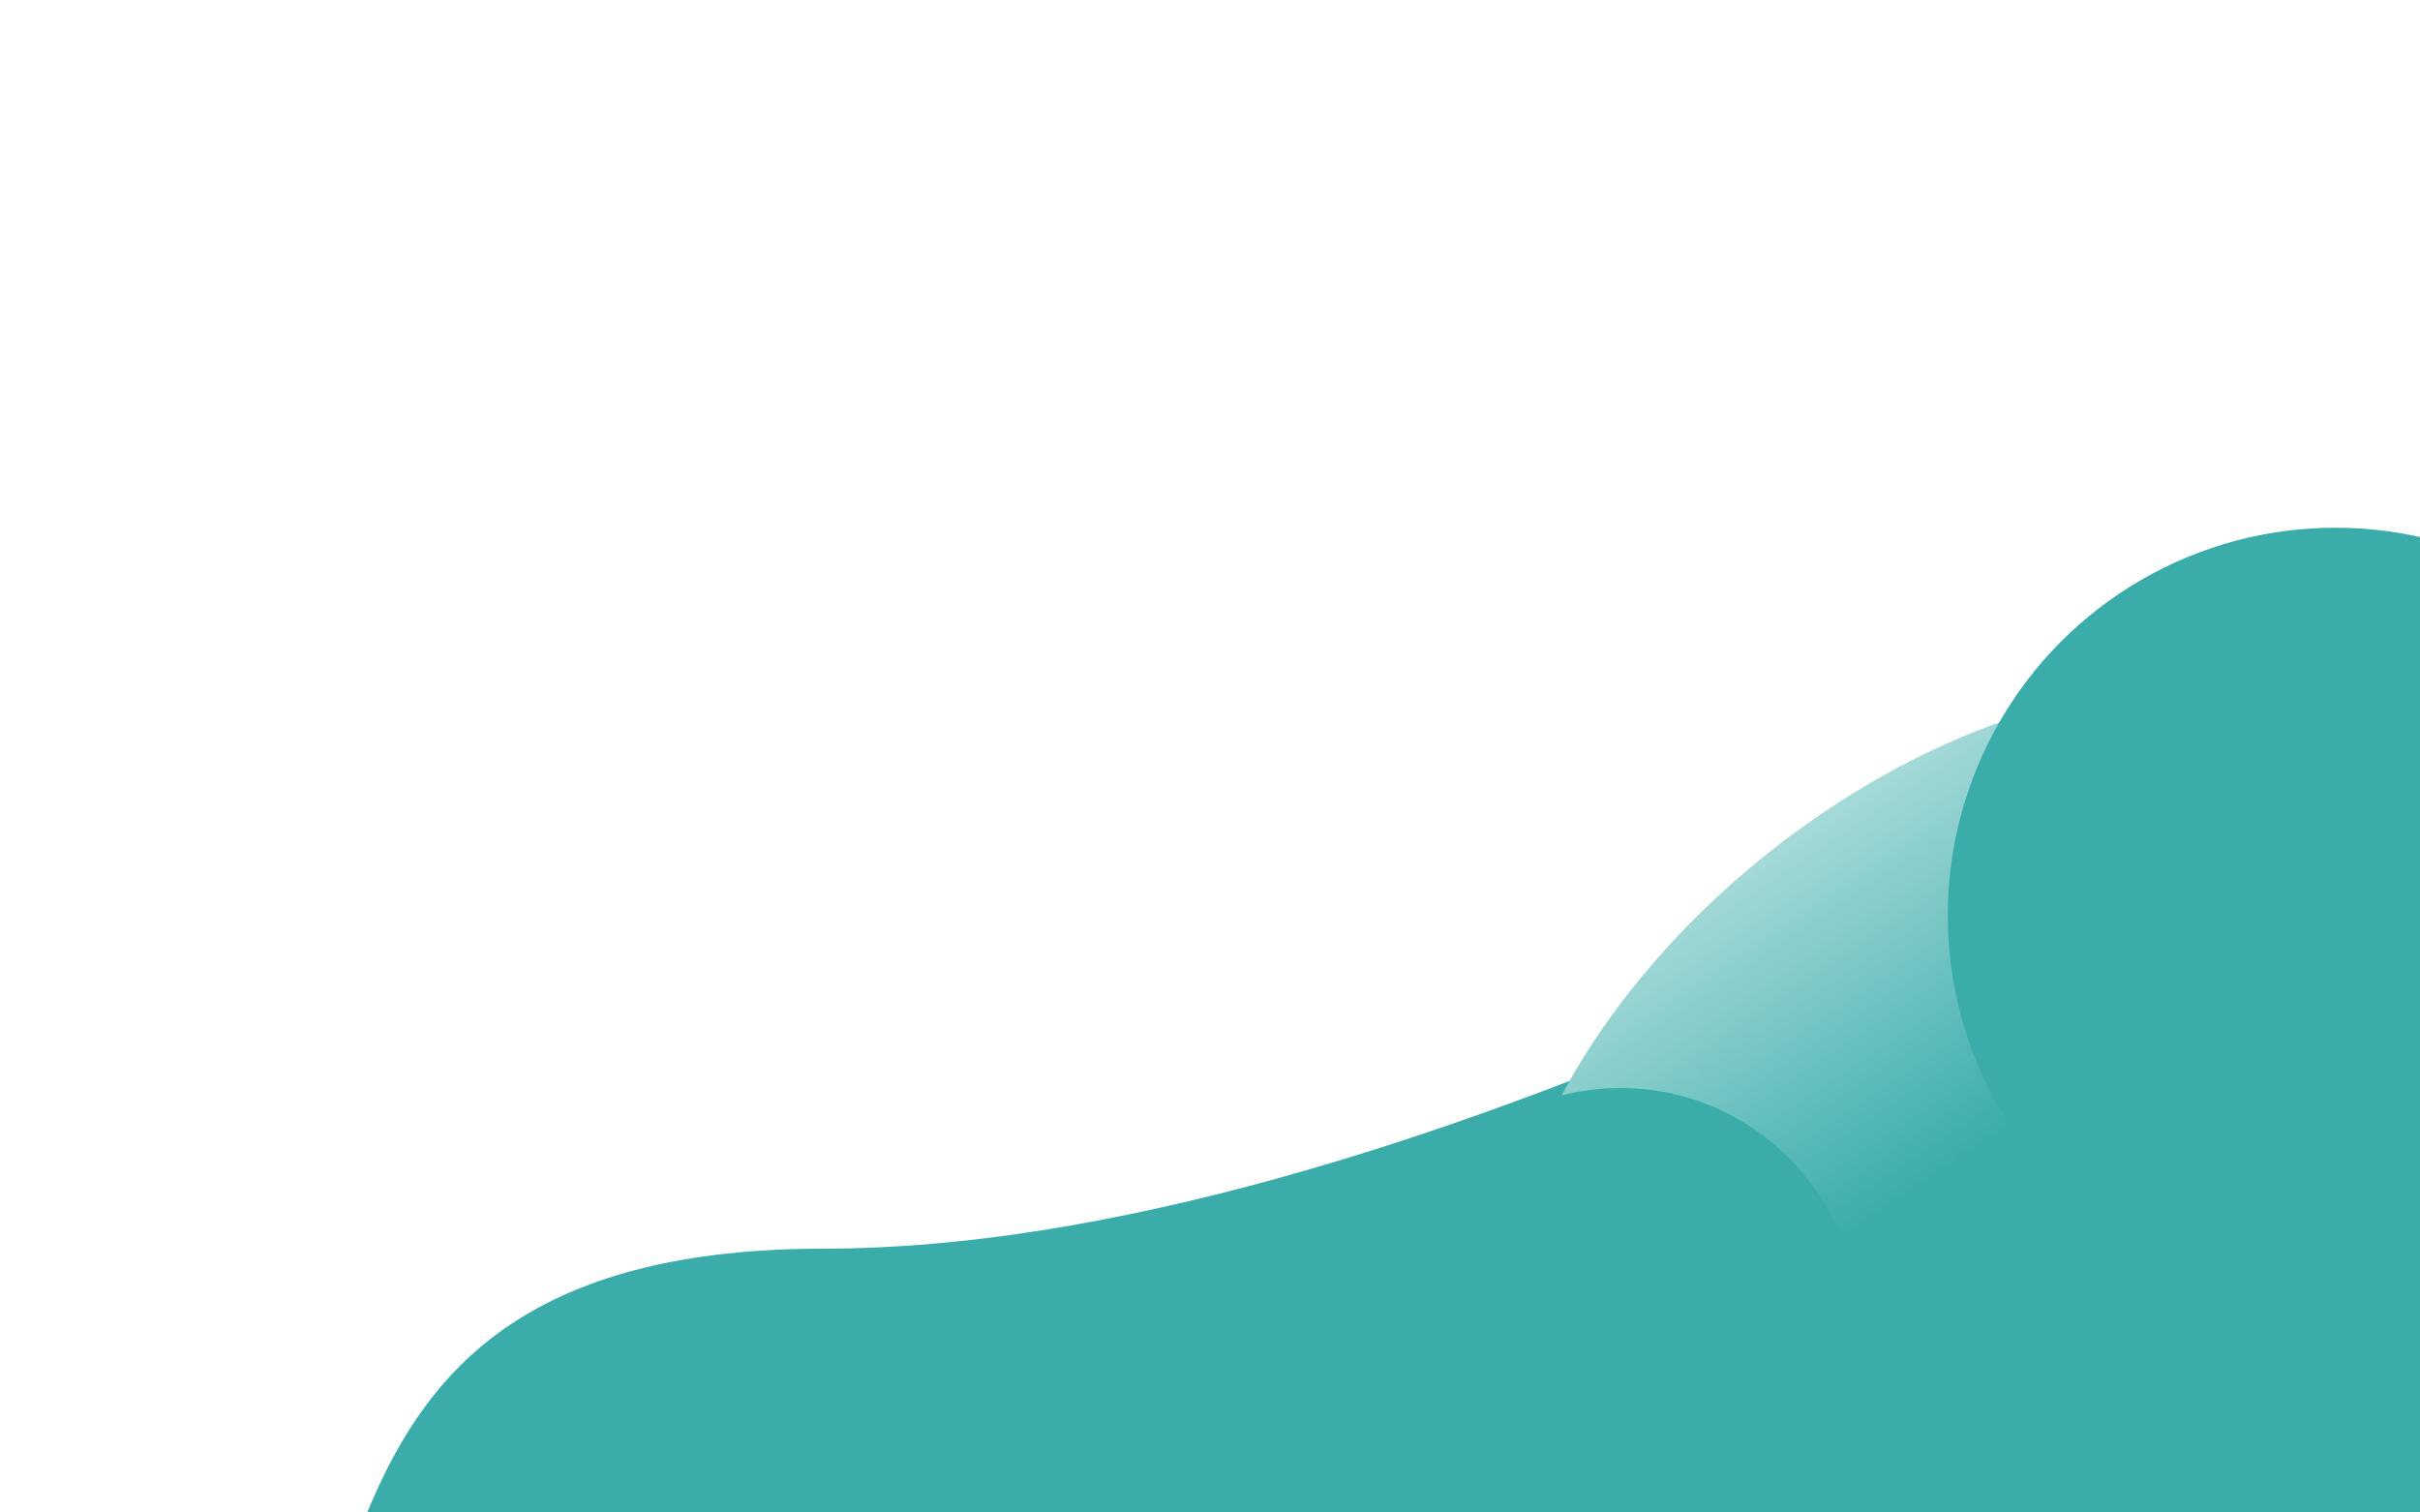 <svg width="1440" height="900" viewBox="0 0 1440 900" fill="none" xmlns="http://www.w3.org/2000/svg">
<g clip-path="url(#clip0_103_4876)">
<g filter="url(#filter0_f_103_4876)">
<path d="M490.5 743C826.1 743 1285.67 489.667 1473.5 363L1524 1040L260 1085L120 1102.5C240.5 1004.5 154.9 743 490.5 743Z" fill="#3AADAA"/>
</g>
<mask id="mask0_103_4876" style="mask-type:alpha" maskUnits="userSpaceOnUse" x="924" y="423" width="387" height="335">
<ellipse cx="1117.5" cy="590.36" rx="232.421" ry="105.489" transform="rotate(-38.558 1117.5 590.36)" fill="white"/>
</mask>
<!-- <g mask="url(#mask0_103_4876)"> -->
<ellipse cx="1177.16" cy="665.203" rx="324.352" ry="201.2" transform="rotate(-38.558 1177.16 665.203)" fill="url(#paint0_linear_103_4876)"/>
<g filter="url(#filter1_f_103_4876)">
<circle cx="1389.7" cy="544.706" r="230.692" fill="#3AADAA"/>
</g>
<g filter="url(#filter2_f_103_4876)">
<circle cx="964.282" cy="788.886" r="141.459" fill="#3AADAA"/>
<!-- </g> -->
</g>
<g filter="url(#filter3_f_103_4876)">
<ellipse cx="349.5" cy="186" rx="349.5" ry="186" transform="matrix(0.917 -0.398 -0.398 -0.917 1126 1223.31)" fill="#3AADAA" fill-opacity="0.5"/>
</g>
</g>
<defs>
<filter id="filter0_f_103_4876" x="-130" y="113" width="1904" height="1239.5" filterUnits="userSpaceOnUse" color-interpolation-filters="sRGB">
<feFlood flood-opacity="0" result="BackgroundImageFix"/>
<feBlend mode="normal" in="SourceGraphic" in2="BackgroundImageFix" result="shape"/>
<feGaussianBlur stdDeviation="125" result="effect1_foregroundBlur_103_4876"/>
</filter>
<filter id="filter1_f_103_4876" x="1059" y="214.014" width="661.384" height="661.384" filterUnits="userSpaceOnUse" color-interpolation-filters="sRGB">
<feFlood flood-opacity="0" result="BackgroundImageFix"/>
<feBlend mode="normal" in="SourceGraphic" in2="BackgroundImageFix" result="shape"/>
<feGaussianBlur stdDeviation="50" result="effect1_foregroundBlur_103_4876"/>
</filter>
<filter id="filter2_f_103_4876" x="722.824" y="547.428" width="482.917" height="482.917" filterUnits="userSpaceOnUse" color-interpolation-filters="sRGB">
<feFlood flood-opacity="0" result="BackgroundImageFix"/>
<feBlend mode="normal" in="SourceGraphic" in2="BackgroundImageFix" result="shape"/>
<feGaussianBlur stdDeviation="50" result="effect1_foregroundBlur_103_4876"/>
</filter>
<filter id="filter3_f_103_4876" x="743.396" y="393.3" width="1258.21" height="1040.4" filterUnits="userSpaceOnUse" color-interpolation-filters="sRGB">
<feFlood flood-opacity="0" result="BackgroundImageFix"/>
<feBlend mode="normal" in="SourceGraphic" in2="BackgroundImageFix" result="shape"/>
<feGaussianBlur stdDeviation="150" result="effect1_foregroundBlur_103_4876"/>
</filter>
<linearGradient id="paint0_linear_103_4876" x1="1199.28" y1="282.827" x2="1166.44" y2="678.6" gradientUnits="userSpaceOnUse">
<stop stop-color="white"/>
<stop offset="1" stop-color="#3AADAA"/>
</linearGradient>
<clipPath id="clip0_103_4876">
<rect width="1440" height="900" fill="white"/>
</clipPath>
</defs>
</svg>
